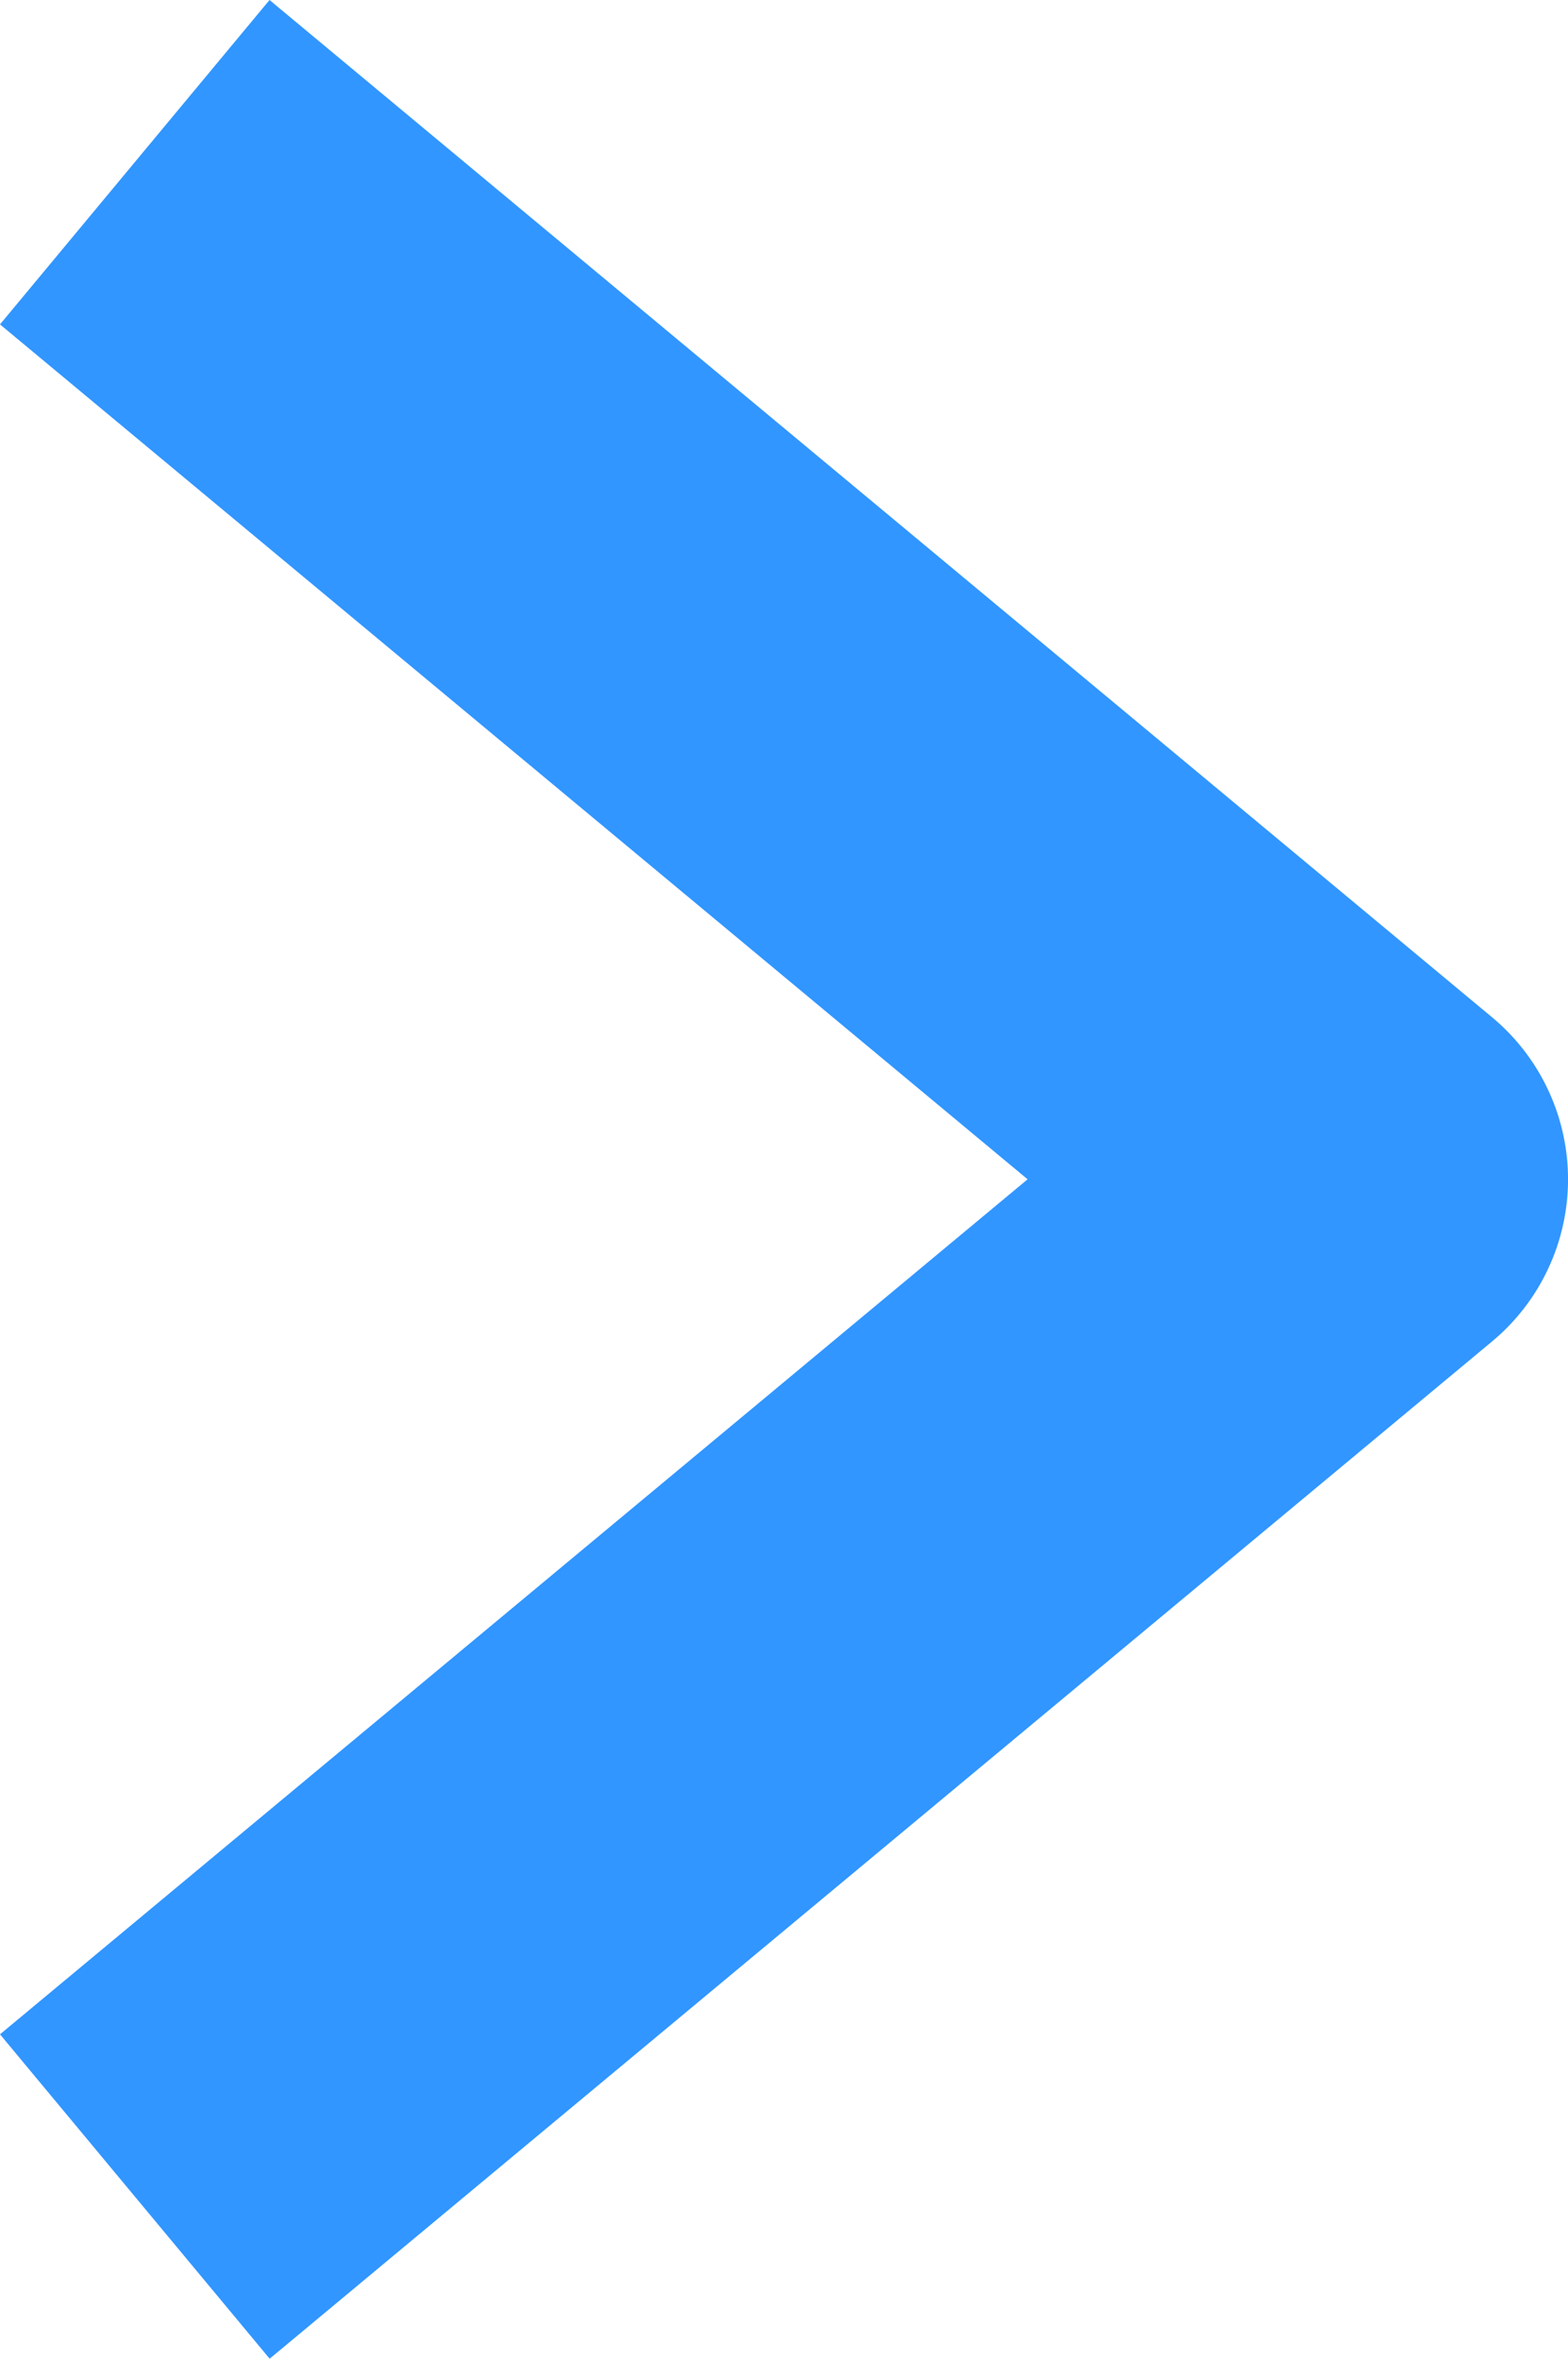 <svg xmlns="http://www.w3.org/2000/svg" xmlns:xlink="http://www.w3.org/1999/xlink" width="11.525" height="17.327" viewBox="0 0 11.525 17.327">
  <defs>
    <clipPath id="clip-path">
      <rect id="Retângulo_35" data-name="Retângulo 35" width="11.525" height="17.327" fill="#3196ff"/>
    </clipPath>
  </defs>
  <g id="Grupo_218" data-name="Grupo 218" transform="translate(0)">
    <g id="Grupo_56" data-name="Grupo 56" transform="translate(0 0)" clip-path="url(#clip-path)">
      <path id="Caminho_46" data-name="Caminho 46" d="M1.982,17.327,0,14.944,7.553,8.663,0,2.383,1.981,0l8.985,7.472a1.549,1.549,0,0,1,0,2.383Z" transform="translate(0 0)" fill="#3196ff"/>
    </g>
  </g>
</svg>
